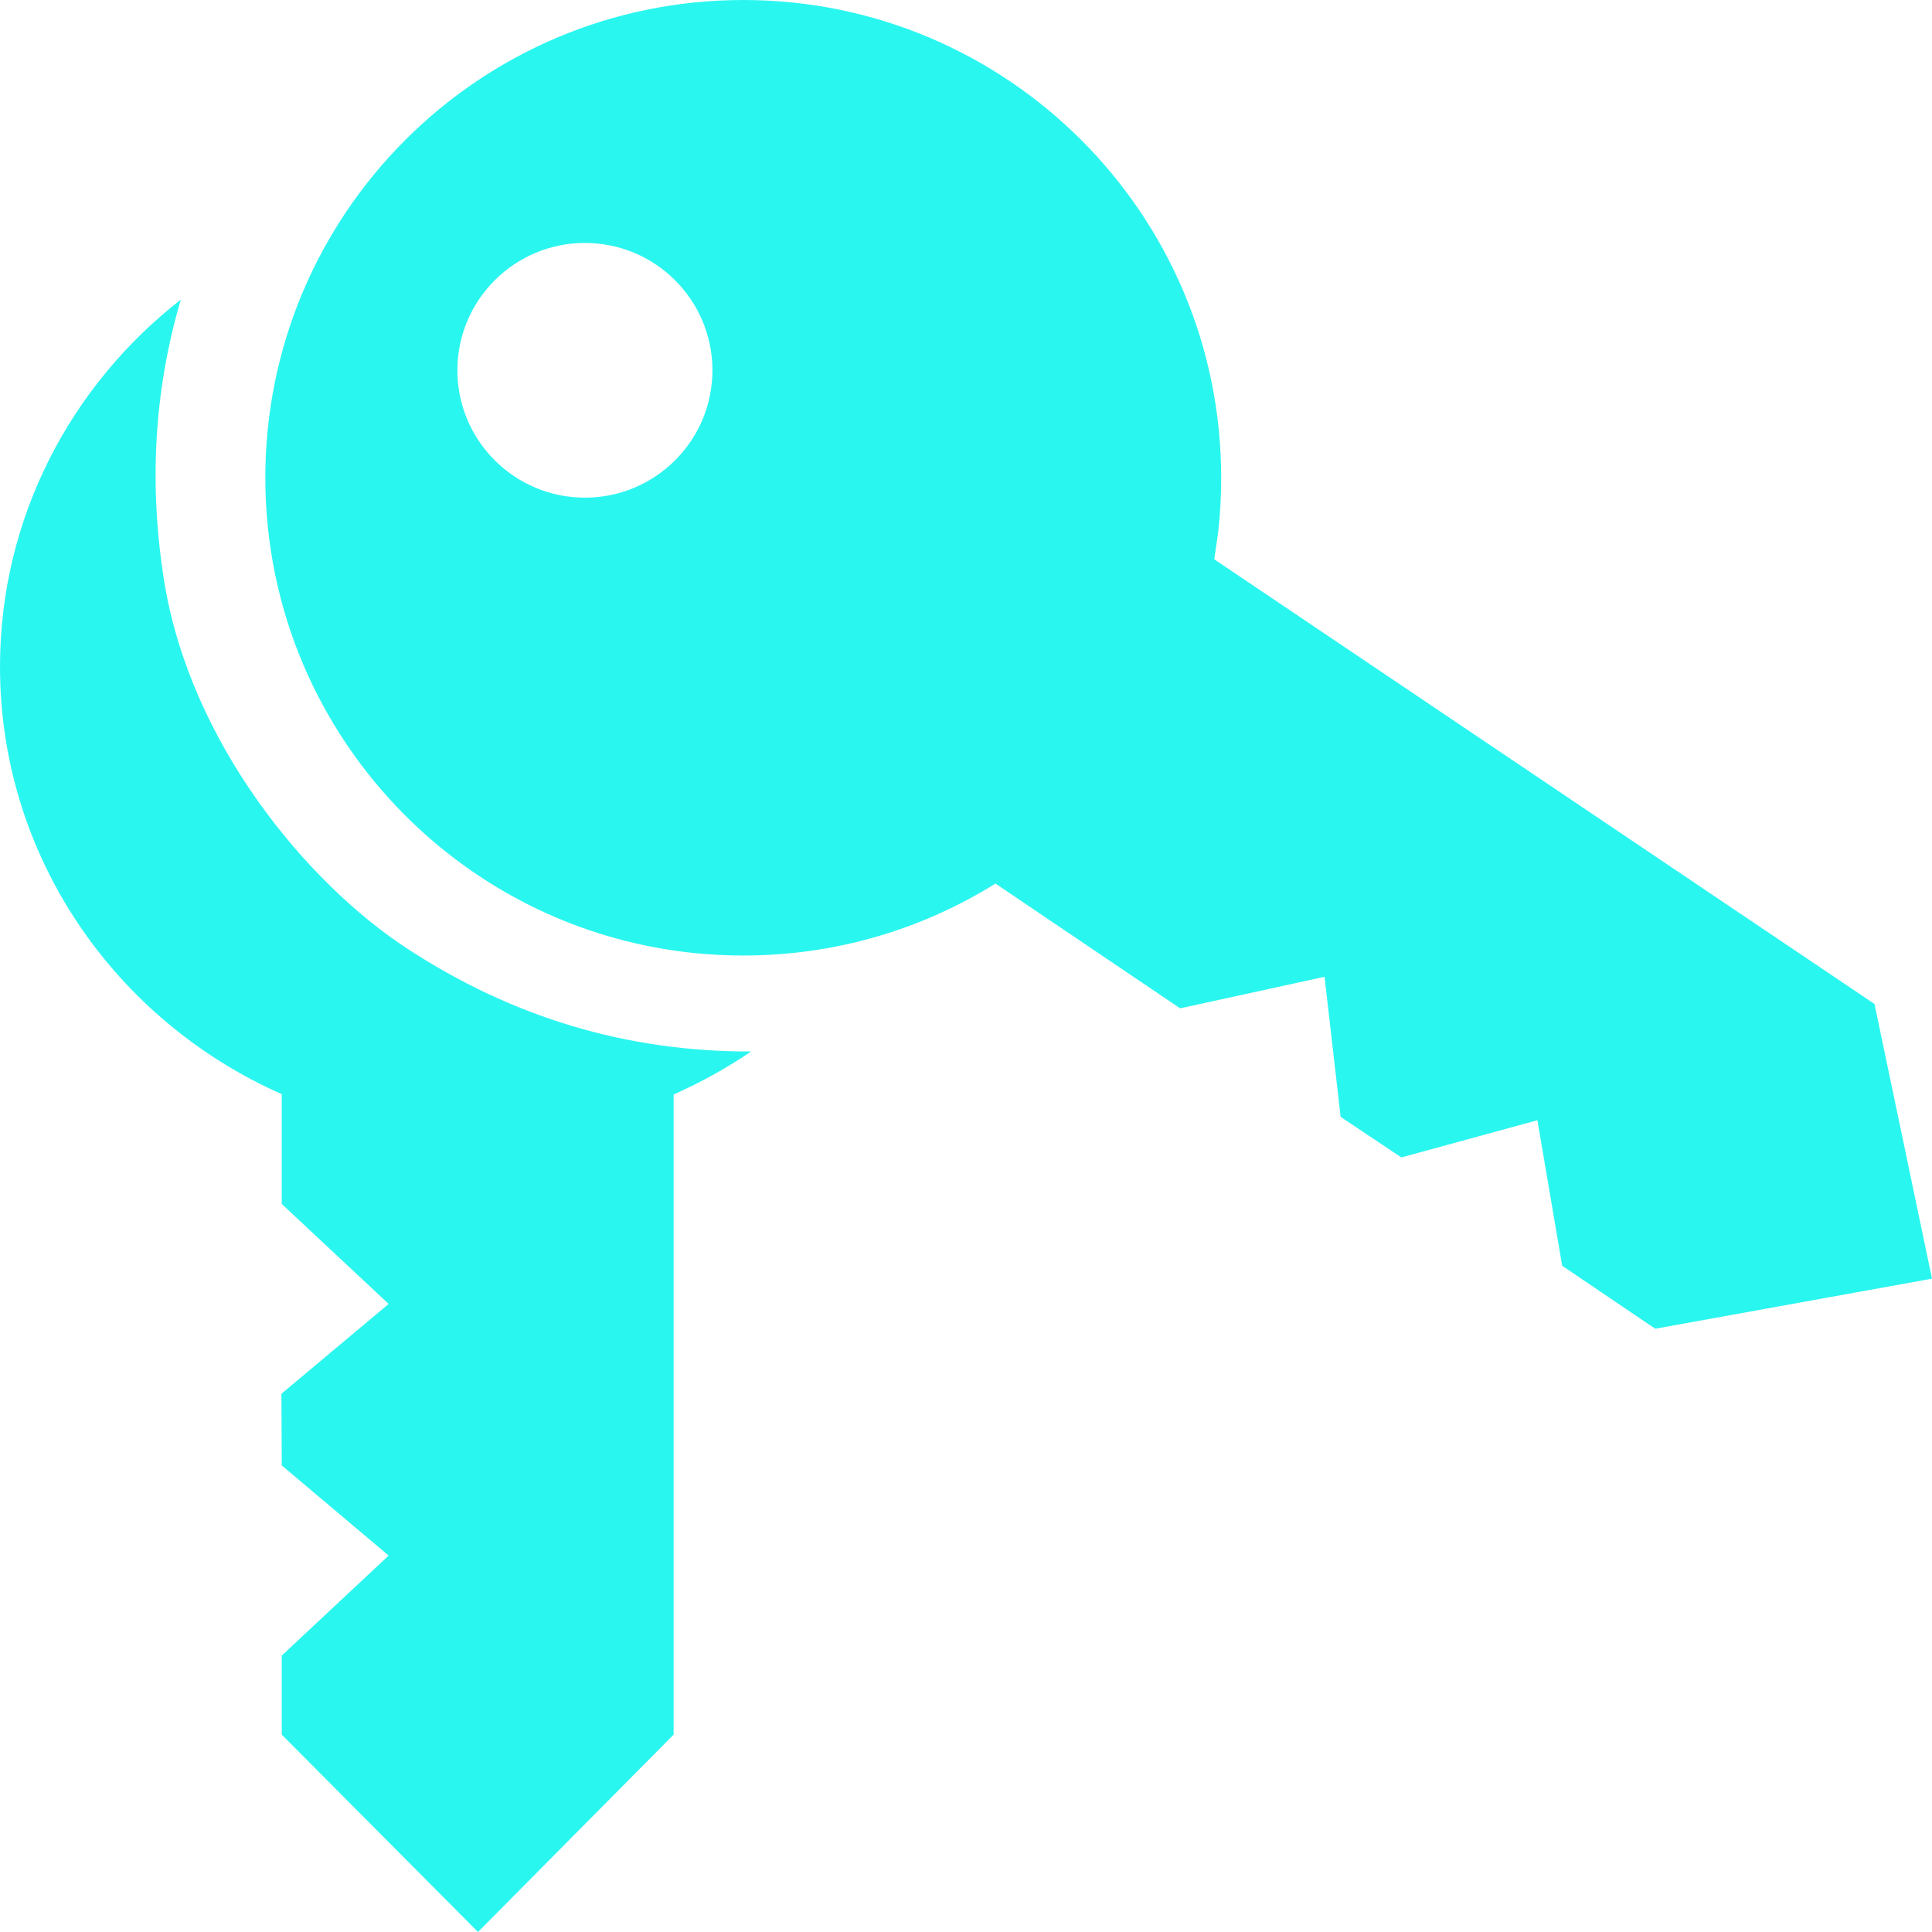<svg xmlns="http://www.w3.org/2000/svg" width="12" height="12" fill="none" viewBox="0 0 12 12"><path fill="#2AF6F0" fill-rule="evenodd" d="M1.123 1.861C0.957 2.426 0.923 3.011 1.021 3.617C1.184 4.612 1.901 5.481 2.528 5.891C3.183 6.32 3.895 6.533 4.665 6.531C4.514 6.634 4.353 6.723 4.184 6.798V10.774L2.969 12L1.75 10.774V10.283L2.414 9.662L1.75 9.102L1.748 8.657L2.414 8.099L1.75 7.478V6.796C0.718 6.34 0 5.323 0 4.141C0 3.218 0.439 2.394 1.123 1.861ZM4.616 0C6.256 0 7.585 1.329 7.585 2.967C7.585 3.083 7.579 3.196 7.566 3.308L7.542 3.474L11.643 6.236L12 7.942L10.281 8.253L9.703 7.862L9.549 6.958L8.704 7.189L8.327 6.937L8.227 6.067L7.33 6.263L6.183 5.488C5.729 5.771 5.192 5.935 4.616 5.935C2.977 5.935 1.648 4.606 1.648 2.967C1.648 1.329 2.977 0 4.616 0ZM3.633 1.509C3.196 1.509 2.841 1.863 2.841 2.3C2.841 2.737 3.196 3.091 3.633 3.091C4.07 3.091 4.425 2.737 4.425 2.3C4.425 1.863 4.07 1.509 3.633 1.509Z" clip-rule="evenodd"/></svg>